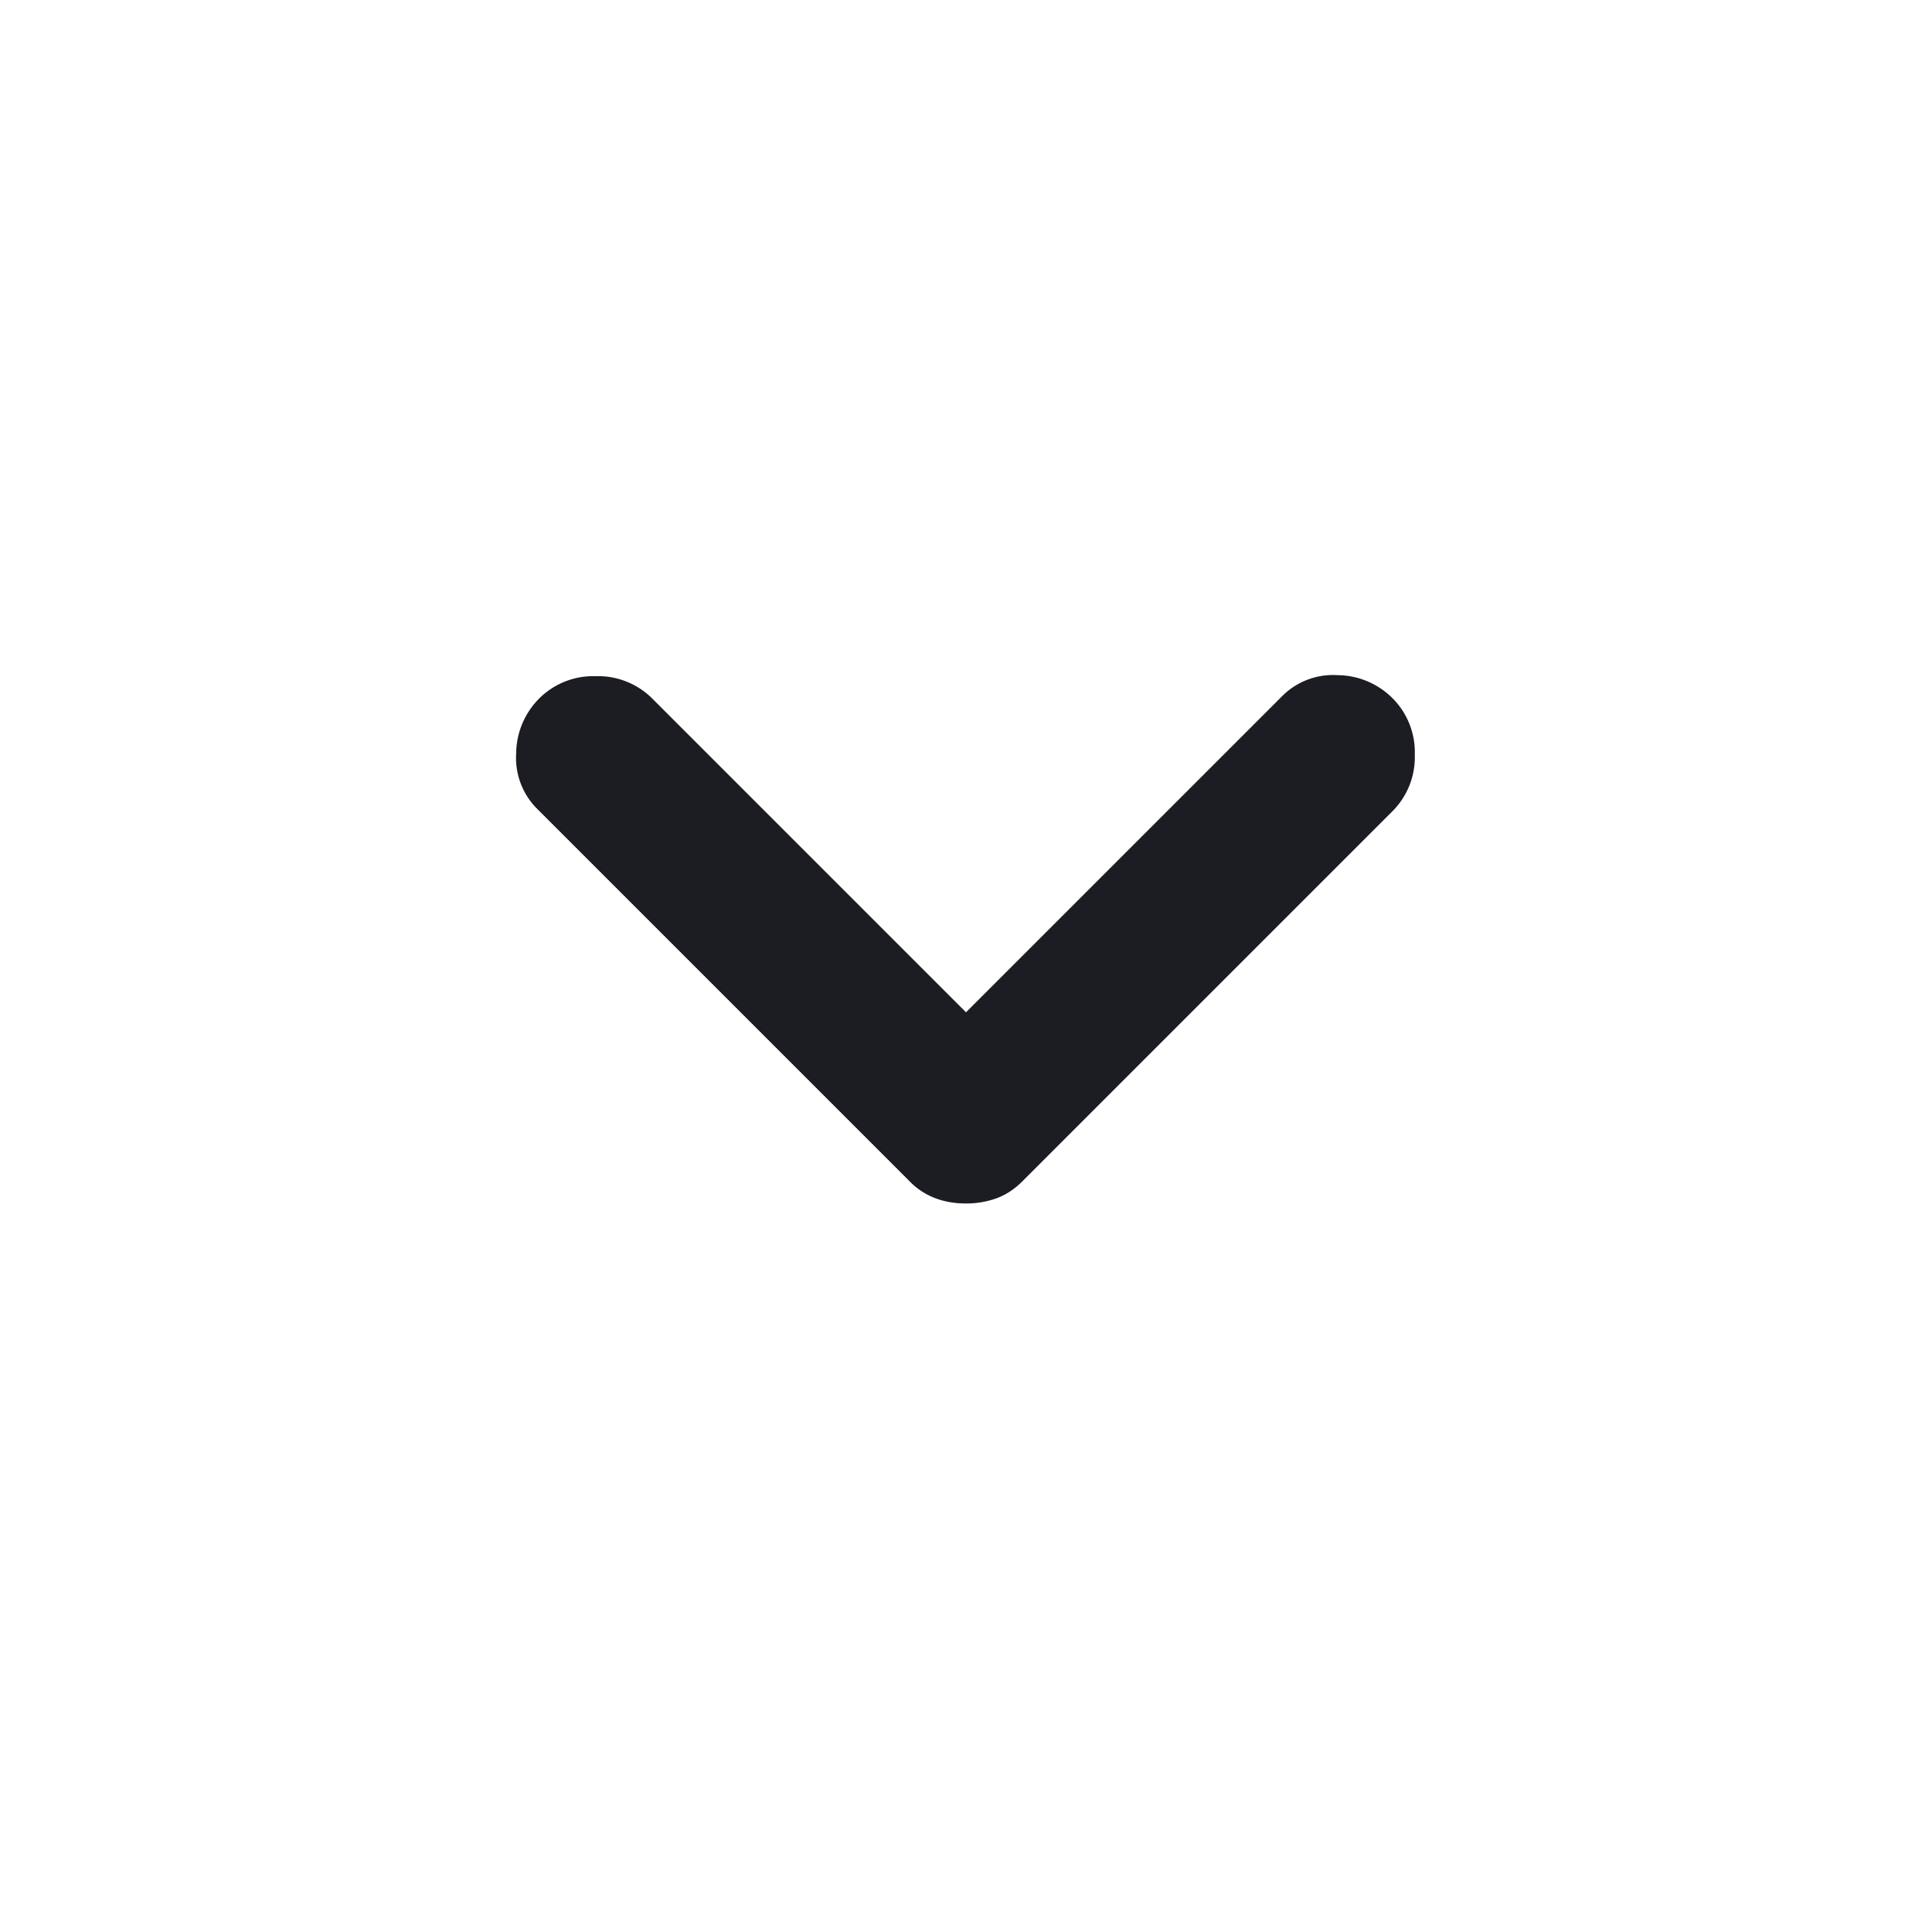 <svg xmlns="http://www.w3.org/2000/svg" width="24" height="24" fill="black" viewBox="0 0 24 24">
  <path fill="#1B1D22" d="M12 14.95c-.133 0-.258-.02-.375-.063a.877.877 0 0 1-.325-.212L6.675 10.05a.892.892 0 0 1-.263-.688.977.977 0 0 1 .288-.687.948.948 0 0 1 .7-.275.95.95 0 0 1 .7.275l3.9 3.9 3.925-3.925a.892.892 0 0 1 .688-.263.977.977 0 0 1 .687.288.948.948 0 0 1 .275.7.948.948 0 0 1-.275.7l-4.6 4.6c-.1.1-.208.17-.325.212a1.106 1.106 0 0 1-.375.063Z"/>
</svg>
